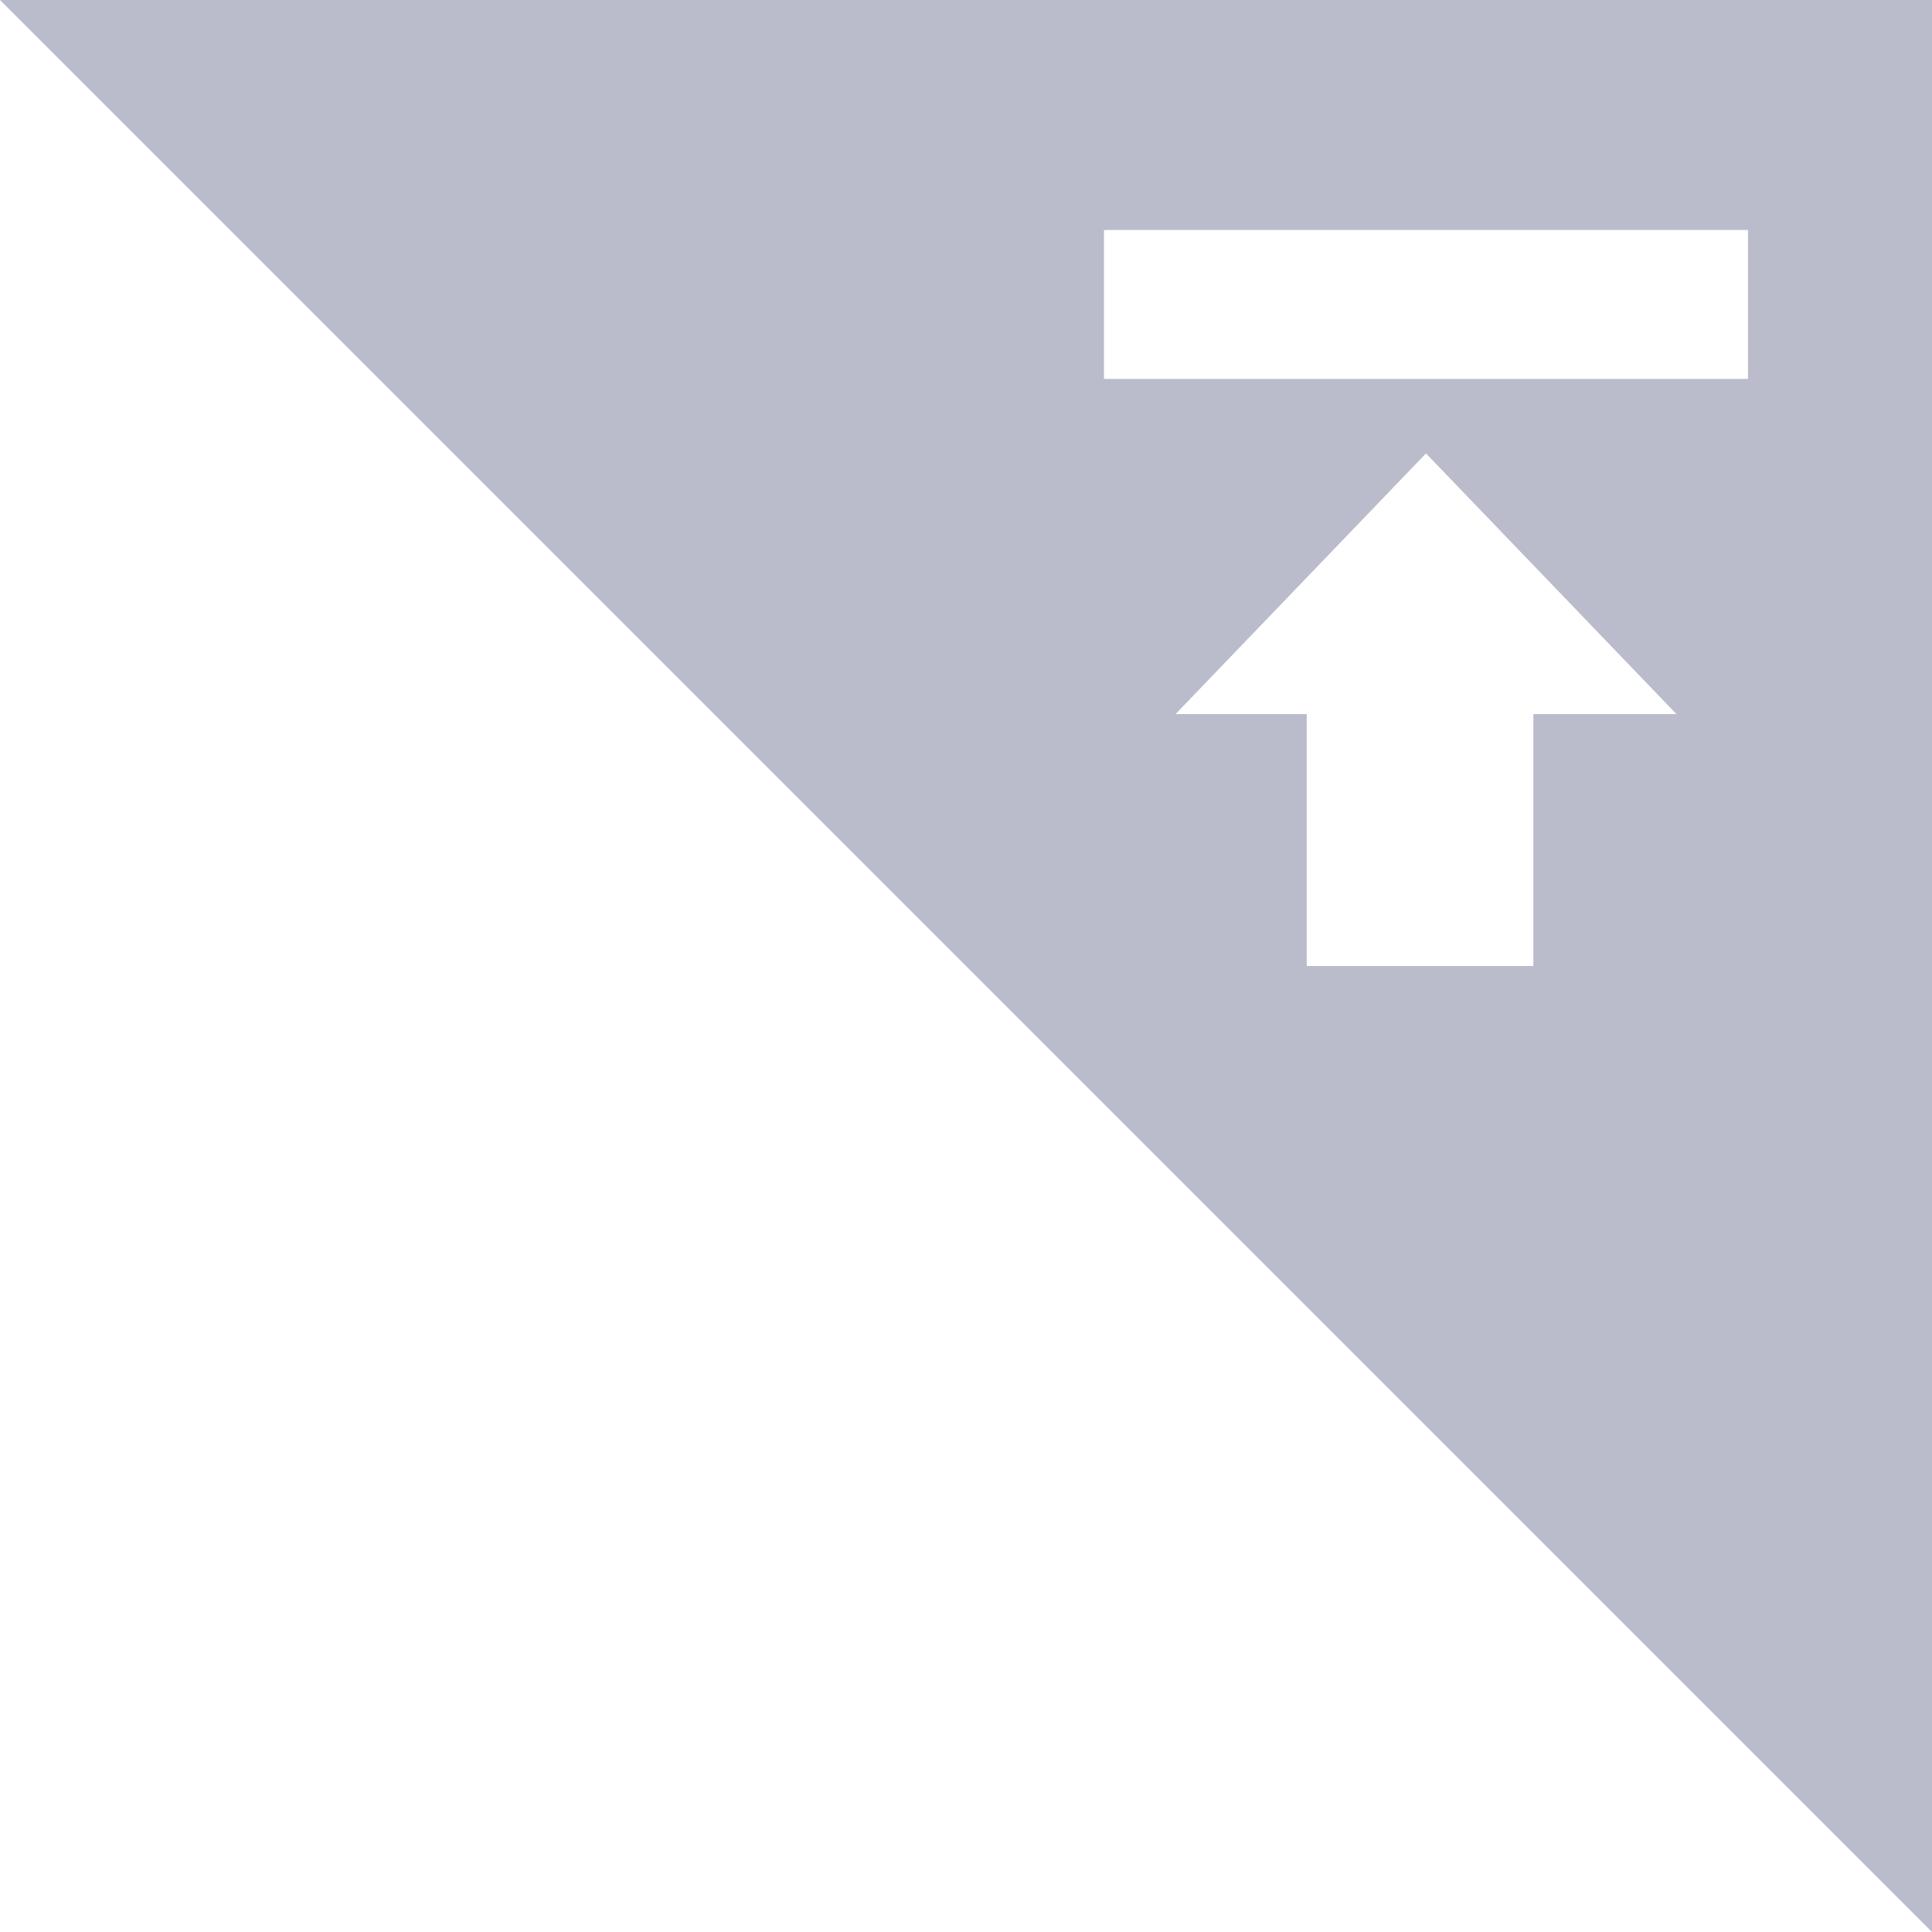 <?xml version="1.0" encoding="UTF-8"?>
<svg width="1024px" height="1024px" viewBox="0 0 1024 1024" version="1.1" xmlns="http://www.w3.org/2000/svg" xmlns:xlink="http://www.w3.org/1999/xlink">
    <!-- Generator: Sketch 52.3 (67297) - http://www.bohemiancoding.com/sketch -->
    <title>左导航/限时置顶</title>
    <desc>Created with Sketch.</desc>
    <g id="左导航/限时置顶" stroke="none" stroke-width="1" fill="none" fill-rule="evenodd">
        <g id="限时置顶icon" transform="translate(512, 512) scale(-1, 1) translate(-512, -512) ">
            <path d="M0,0 L1024,0 L0,1024 L0,0 Z M211.302,378.485 L211.302,512 L331.4,512 L331.4,378.485 L400.931,378.485 L268.19,240.327 L135.45,378.485 L211.302,378.485 Z M97.524,121.905 L97.524,200.853 L438.857,200.853 L438.857,121.905 L97.524,121.905 Z" id="Combined-Shape" fill="#BABCCC"></path>
            <g id="Group-5" transform="translate(97.524, 121.905)"></g>
        </g>
    </g>
</svg>